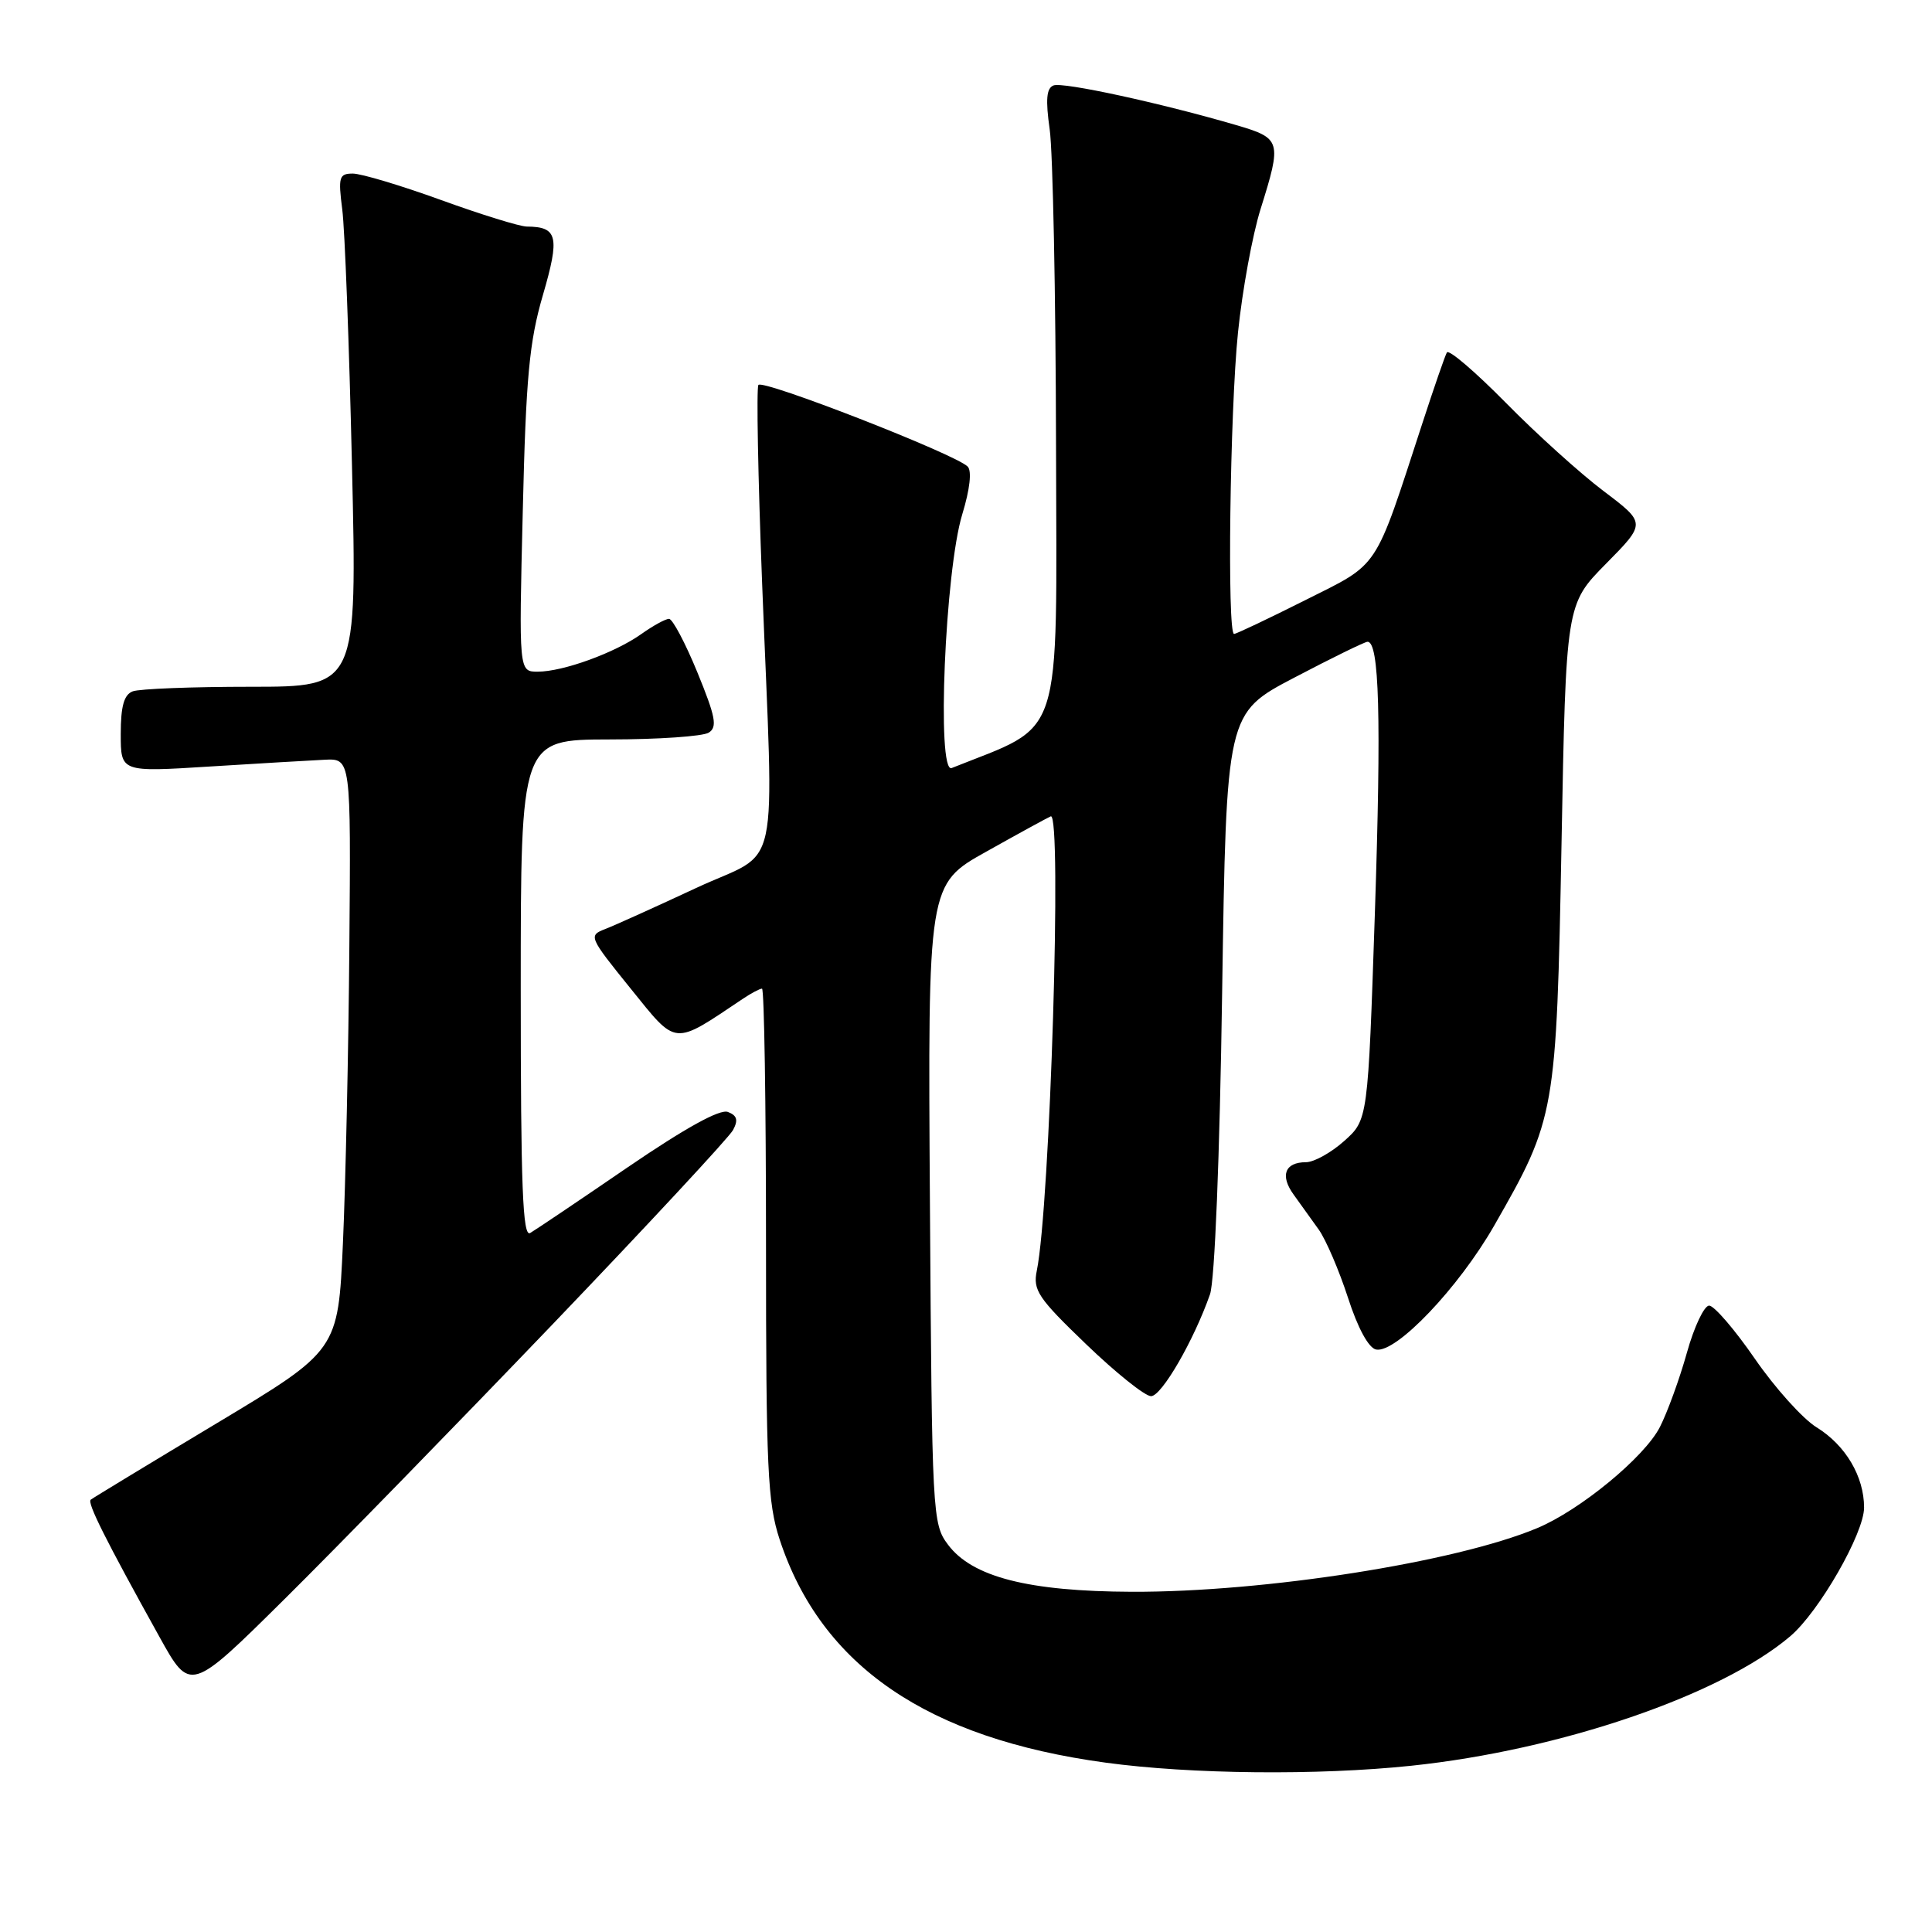 <?xml version="1.0" encoding="UTF-8" standalone="no"?>
<!DOCTYPE svg PUBLIC "-//W3C//DTD SVG 1.1//EN" "http://www.w3.org/Graphics/SVG/1.1/DTD/svg11.dtd" >
<svg xmlns="http://www.w3.org/2000/svg" xmlns:xlink="http://www.w3.org/1999/xlink" version="1.1" viewBox="0 0 256 256">
 <g >
 <path fill="currentColor"
d=" M 187.00 233.97 C 206.74 231.90 228.02 224.63 237.22 216.81 C 241.04 213.56 247.00 203.17 247.00 199.76 C 247.00 195.64 244.55 191.50 240.71 189.13 C 238.87 188.00 235.19 183.90 232.52 180.03 C 229.86 176.17 227.13 173.00 226.47 173.00 C 225.81 173.00 224.48 175.81 223.52 179.25 C 222.56 182.69 220.95 187.11 219.95 189.08 C 217.93 193.06 209.38 200.11 203.67 202.49 C 192.86 207.01 167.55 210.98 150.00 210.92 C 136.25 210.87 128.81 208.96 125.61 204.67 C 123.55 201.93 123.49 200.78 123.22 159.51 C 122.94 117.17 122.94 117.17 130.70 112.84 C 134.96 110.45 138.80 108.35 139.23 108.17 C 140.75 107.51 139.14 159.83 137.38 168.38 C 136.85 170.96 137.55 172.00 143.93 178.13 C 147.86 181.91 151.72 185.00 152.52 185.00 C 153.92 185.00 158.18 177.64 160.33 171.51 C 160.96 169.73 161.62 153.35 161.94 131.50 C 162.50 94.50 162.50 94.50 171.50 89.79 C 176.45 87.19 180.81 85.06 181.19 85.04 C 182.77 84.95 183.04 95.03 182.18 120.94 C 181.26 148.38 181.26 148.38 178.11 151.19 C 176.38 152.74 174.10 154.00 173.04 154.00 C 170.25 154.00 169.58 155.77 171.42 158.30 C 172.30 159.51 173.79 161.60 174.75 162.94 C 175.70 164.29 177.44 168.34 178.61 171.94 C 179.91 175.98 181.35 178.62 182.34 178.82 C 184.98 179.34 193.27 170.65 198.00 162.38 C 206.12 148.20 206.23 147.54 206.91 111.78 C 207.50 80.07 207.50 80.07 212.81 74.69 C 218.11 69.32 218.11 69.32 212.51 65.09 C 209.43 62.77 203.59 57.50 199.54 53.38 C 195.49 49.27 191.98 46.26 191.72 46.70 C 191.47 47.14 190.02 51.33 188.50 56.00 C 182.02 75.87 182.91 74.52 172.94 79.53 C 168.04 81.99 163.81 84.00 163.52 84.00 C 162.59 84.00 162.97 54.47 164.04 44.06 C 164.61 38.48 165.96 31.12 167.03 27.71 C 169.87 18.64 169.78 18.33 163.75 16.56 C 153.75 13.64 140.86 10.84 139.60 11.32 C 138.66 11.68 138.53 13.19 139.09 17.15 C 139.51 20.09 139.89 38.98 139.93 59.12 C 140.01 99.04 141.06 95.78 126.10 101.77 C 124.09 102.57 125.22 75.61 127.51 68.13 C 128.52 64.82 128.79 62.39 128.22 61.82 C 126.56 60.16 101.00 50.20 100.49 51.01 C 100.22 51.45 100.44 63.22 100.98 77.16 C 102.54 117.37 103.62 112.36 92.25 117.66 C 86.89 120.16 81.47 122.61 80.20 123.10 C 77.95 123.97 78.03 124.14 83.57 131.00 C 89.77 138.67 89.08 138.61 98.47 132.32 C 99.56 131.59 100.68 131.00 100.97 131.00 C 101.26 131.00 101.50 146.19 101.50 164.75 C 101.50 194.63 101.71 199.13 103.31 204.00 C 108.82 220.73 122.87 230.35 146.50 233.56 C 157.78 235.10 174.63 235.27 187.00 233.97 Z  M 73.20 175.50 C 85.84 162.30 96.61 150.71 97.13 149.74 C 97.84 148.42 97.67 147.81 96.45 147.34 C 95.38 146.93 90.81 149.46 83.16 154.68 C 76.75 159.07 70.94 162.98 70.25 163.38 C 69.26 163.97 69.00 157.23 69.00 131.06 C 69.00 98.00 69.00 98.00 80.75 97.98 C 87.21 97.98 93.13 97.57 93.91 97.08 C 95.08 96.34 94.82 94.99 92.41 89.10 C 90.81 85.20 89.12 82.01 88.65 82.00 C 88.19 82.00 86.53 82.91 84.97 84.02 C 81.48 86.50 74.61 89.00 71.25 89.00 C 68.75 89.00 68.75 89.00 69.27 67.75 C 69.69 49.96 70.13 45.29 71.94 39.09 C 74.20 31.33 73.90 30.05 69.80 30.02 C 68.86 30.01 63.75 28.43 58.43 26.50 C 53.11 24.57 47.86 23.00 46.75 23.00 C 44.93 23.00 44.80 23.46 45.35 27.75 C 45.69 30.36 46.27 45.66 46.64 61.75 C 47.32 91.00 47.32 91.00 33.24 91.00 C 25.50 91.00 18.45 91.27 17.58 91.61 C 16.43 92.05 16.00 93.58 16.00 97.26 C 16.00 102.31 16.00 102.31 27.75 101.57 C 34.21 101.17 41.08 100.76 43.00 100.67 C 46.50 100.50 46.50 100.50 46.29 125.50 C 46.18 139.25 45.79 156.90 45.44 164.72 C 44.80 178.94 44.80 178.94 28.65 188.63 C 19.77 193.96 12.29 198.50 12.02 198.72 C 11.53 199.13 13.99 204.04 21.12 216.88 C 25.21 224.26 25.21 224.26 37.71 211.88 C 44.59 205.07 60.55 188.70 73.20 175.50 Z "/>
</g>
</svg>